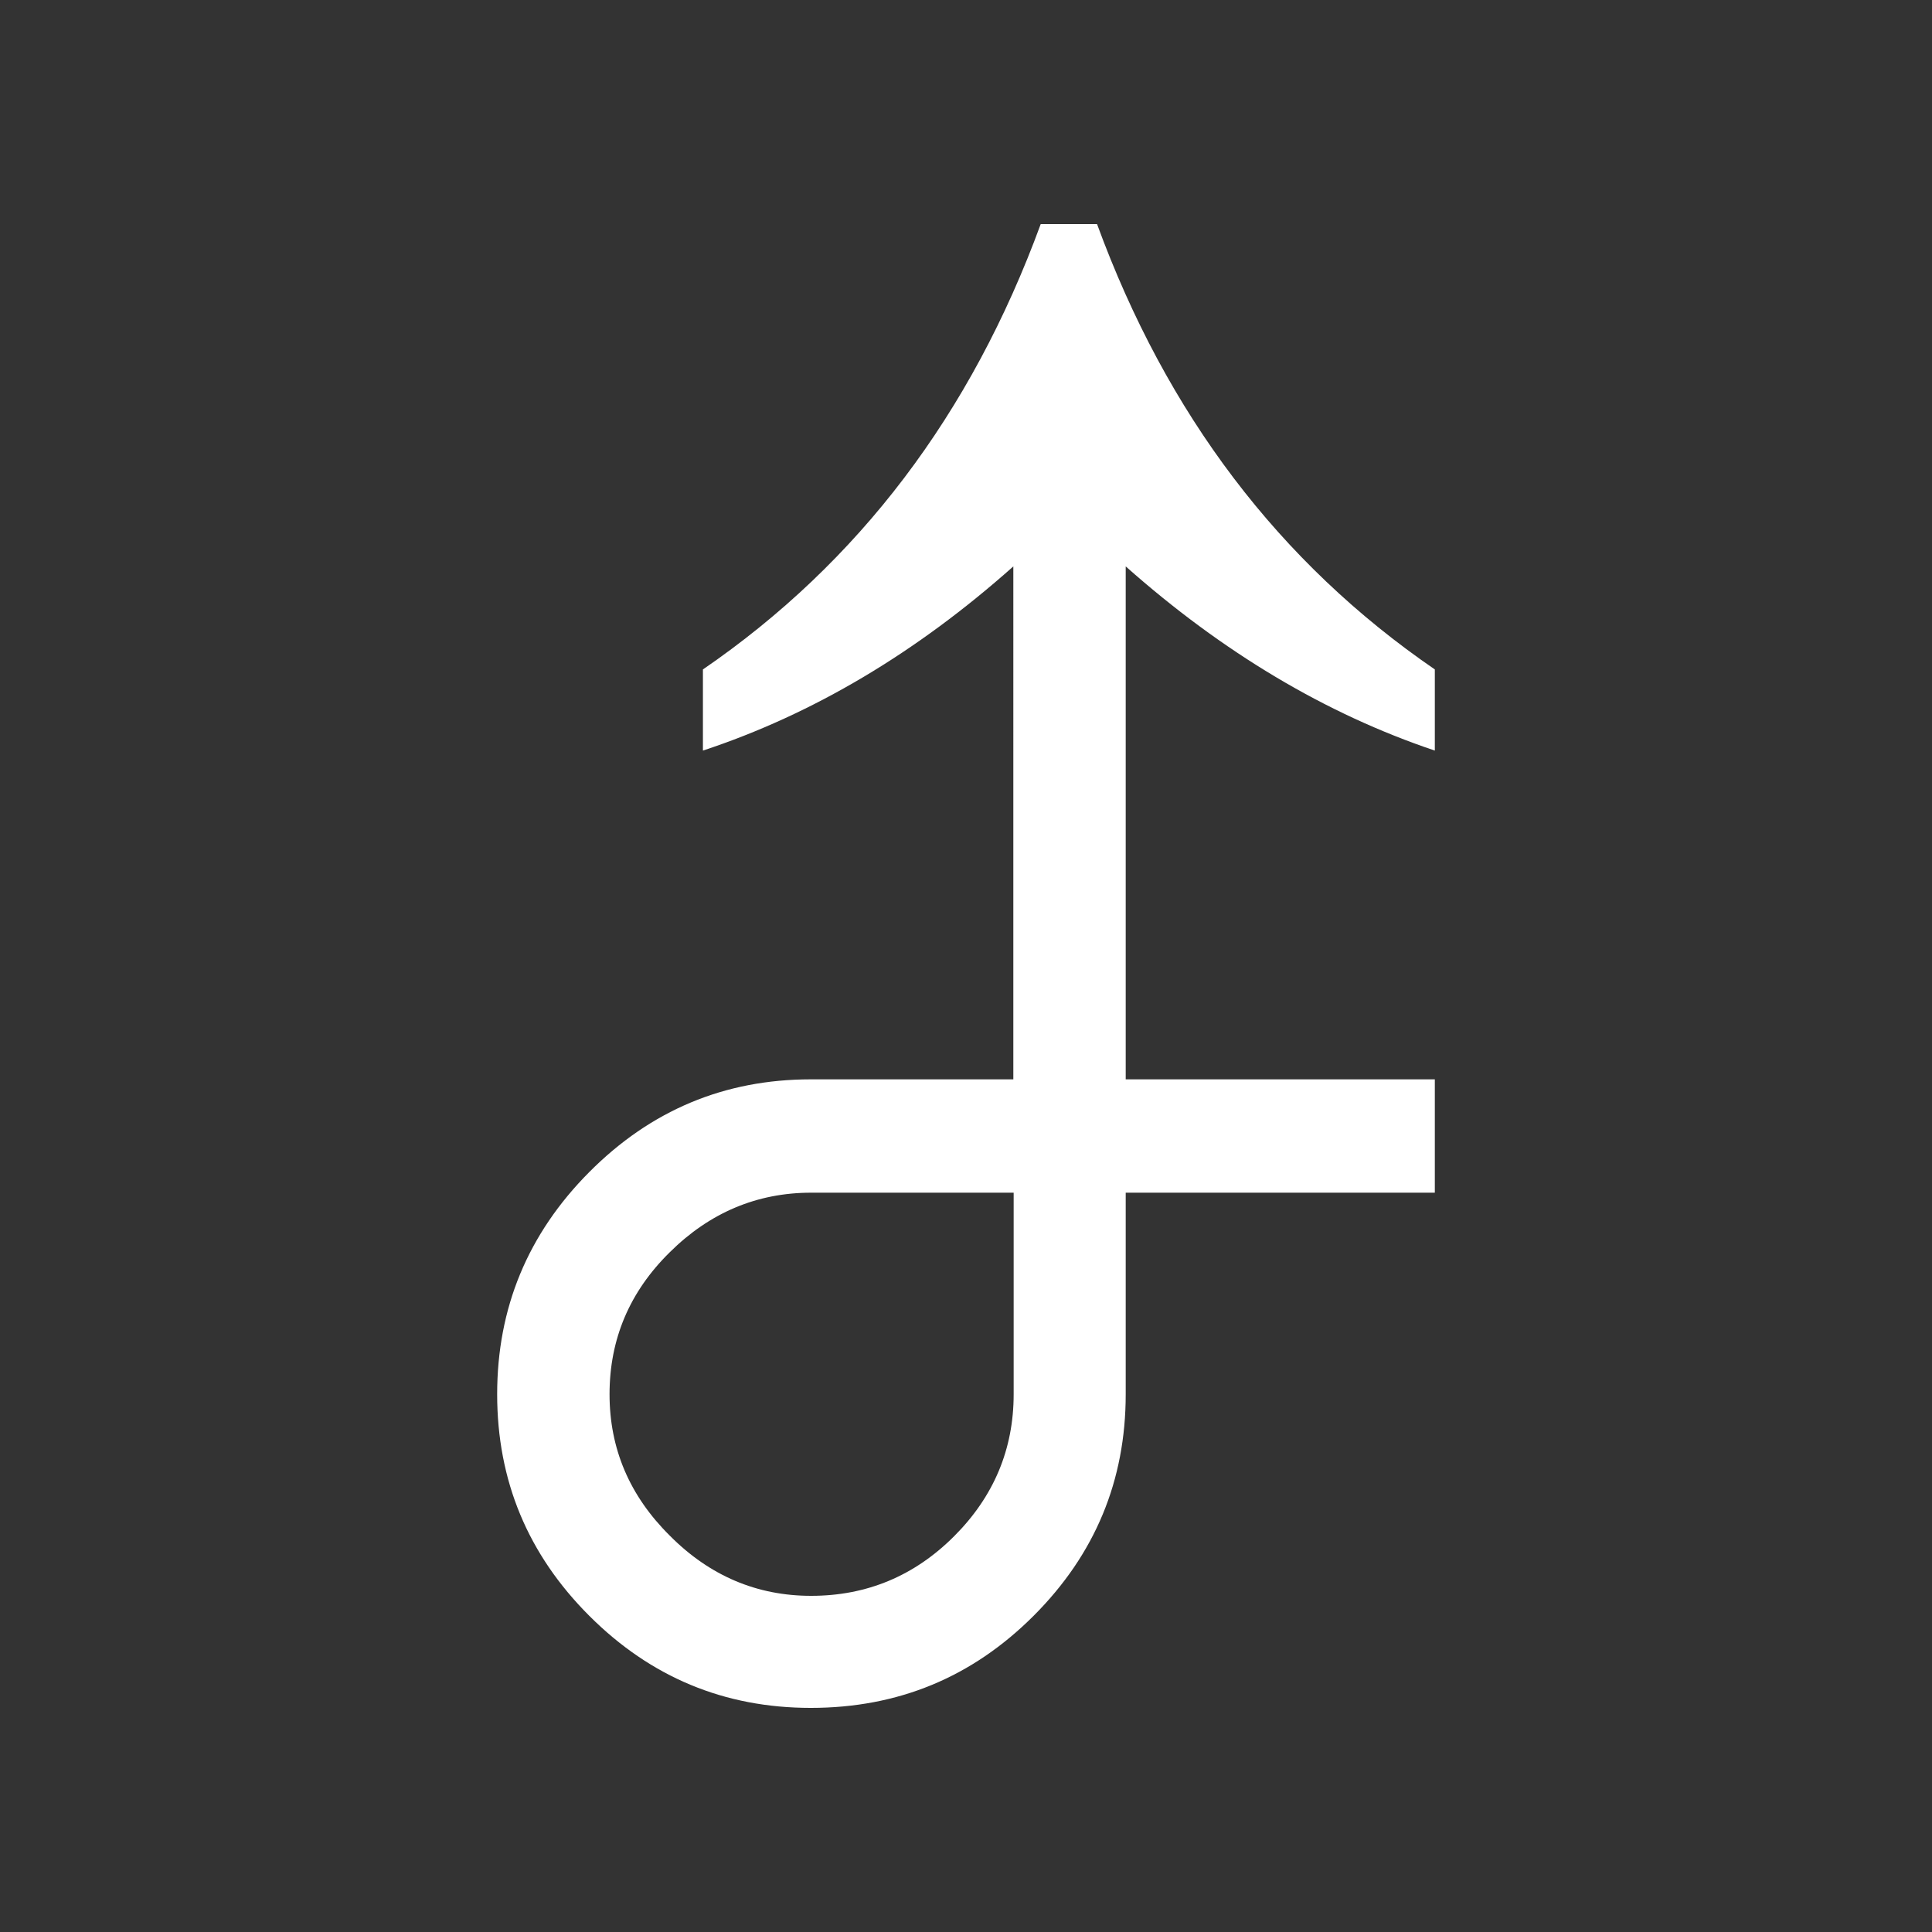 <svg id="Layer_1" xmlns="http://www.w3.org/2000/svg" width="60" height="60">
  <rect width="100%" height="100%" fill="#333333" stroke="none"/>
  <path fill="#FFF" d="M34.07,6.96c2.16,5.9,5.65,10.51,10.49,13.83v2.52c-3.39-1.14-6.59-3.05-9.6-5.72v15.93h9.6v3.52h-9.6 v6.26c0,2.68-0.95,4.97-2.86,6.88c-1.91,1.91-4.21,2.86-6.92,2.86c-2.68,0-4.97-0.95-6.88-2.86c-1.91-1.91-2.86-4.2-2.86-6.88 s0.95-4.98,2.86-6.9c1.91-1.92,4.2-2.88,6.88-2.88h6.29V17.59c-3.01,2.68-6.22,4.59-9.64,5.72v-2.52 c4.84-3.32,8.33-7.93,10.49-13.83H34.07z M31.48,37.04h-6.29c-1.68,0-3.15,0.62-4.39,1.85c-1.25,1.23-1.87,2.7-1.87,4.41 c0,1.69,0.62,3.15,1.87,4.39c1.24,1.25,2.71,1.87,4.39,1.87c1.73,0,3.21-0.62,4.44-1.85c1.23-1.23,1.85-2.7,1.85-4.41V37.04z"/>
</svg>
